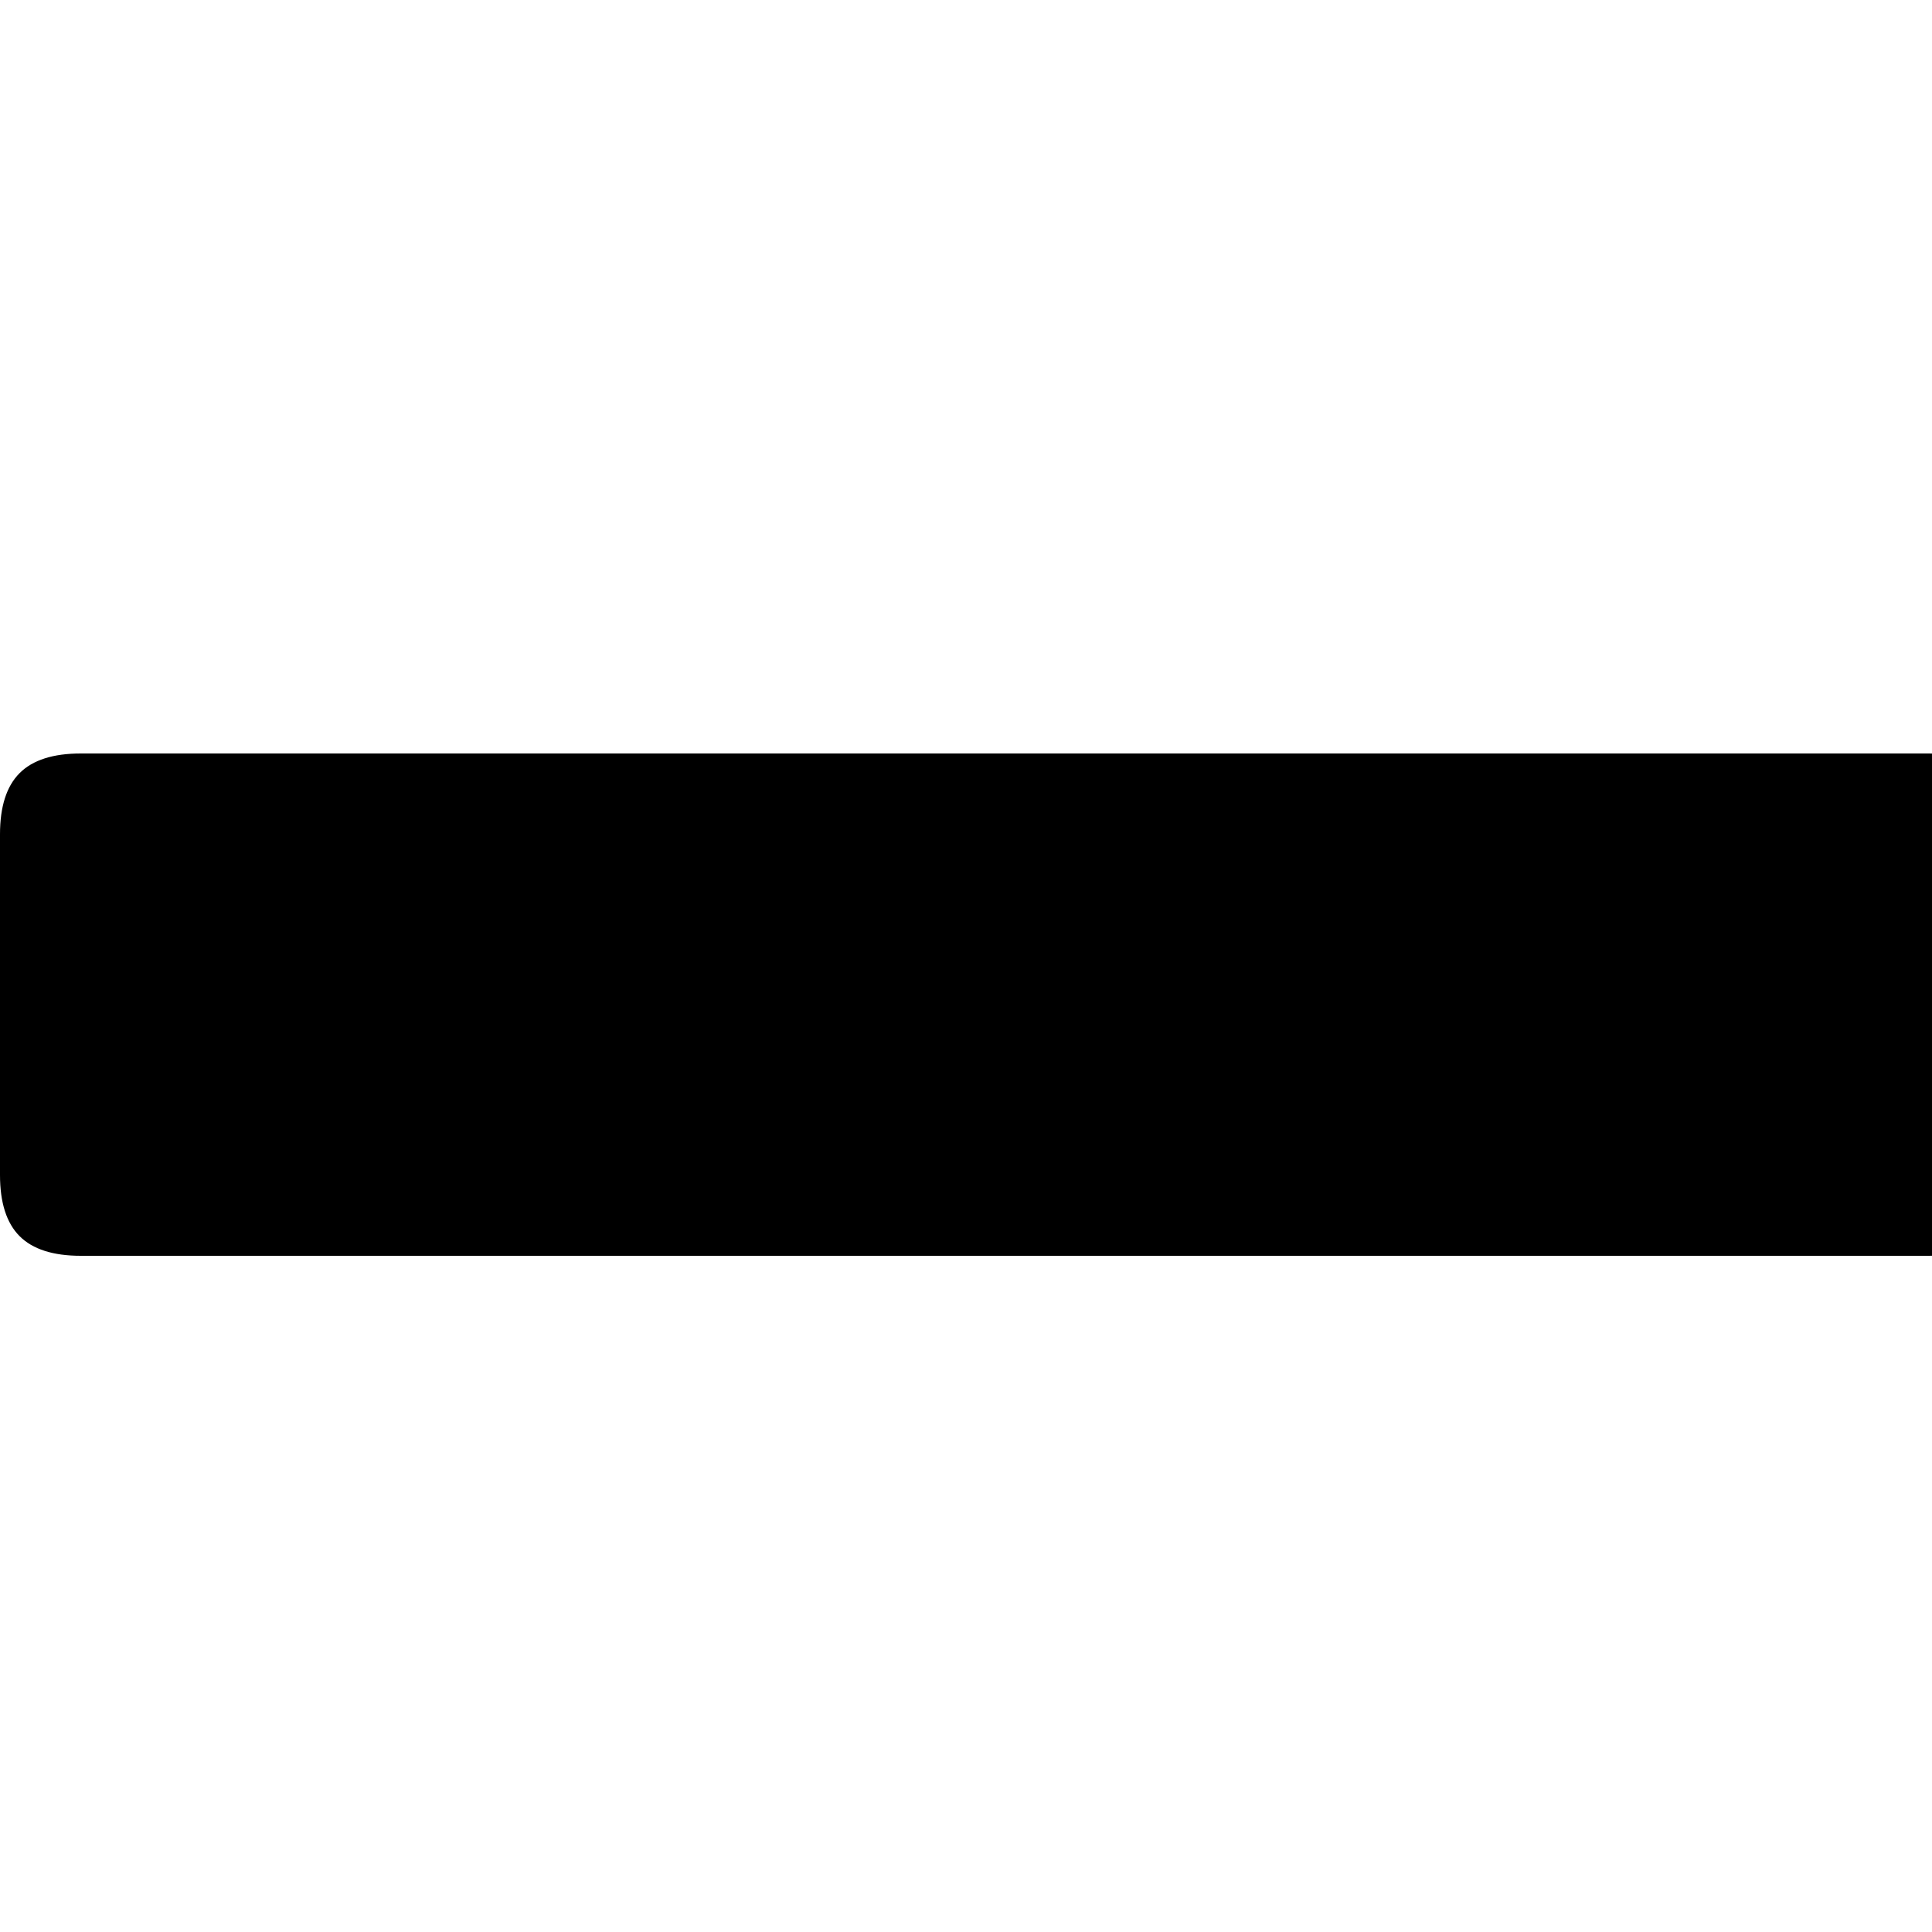 <?xml version="1.0" encoding="utf-8" standalone="no"?><svg width="32" height="32" xmlns="http://www.w3.org/2000/svg"><g transform="scale(0.013,0.013)"><path d="M2535 1575q25 -25 25 -78l0 -434q0 -53 -25 -78q-25 -25 -78 -25l-2354 0q-53 0 -78 25q-25 25 -25 78l0 434q0 53 25 78q25 25 78 25l2354 0q53 0 78 -25" fill="black" /></g></svg>